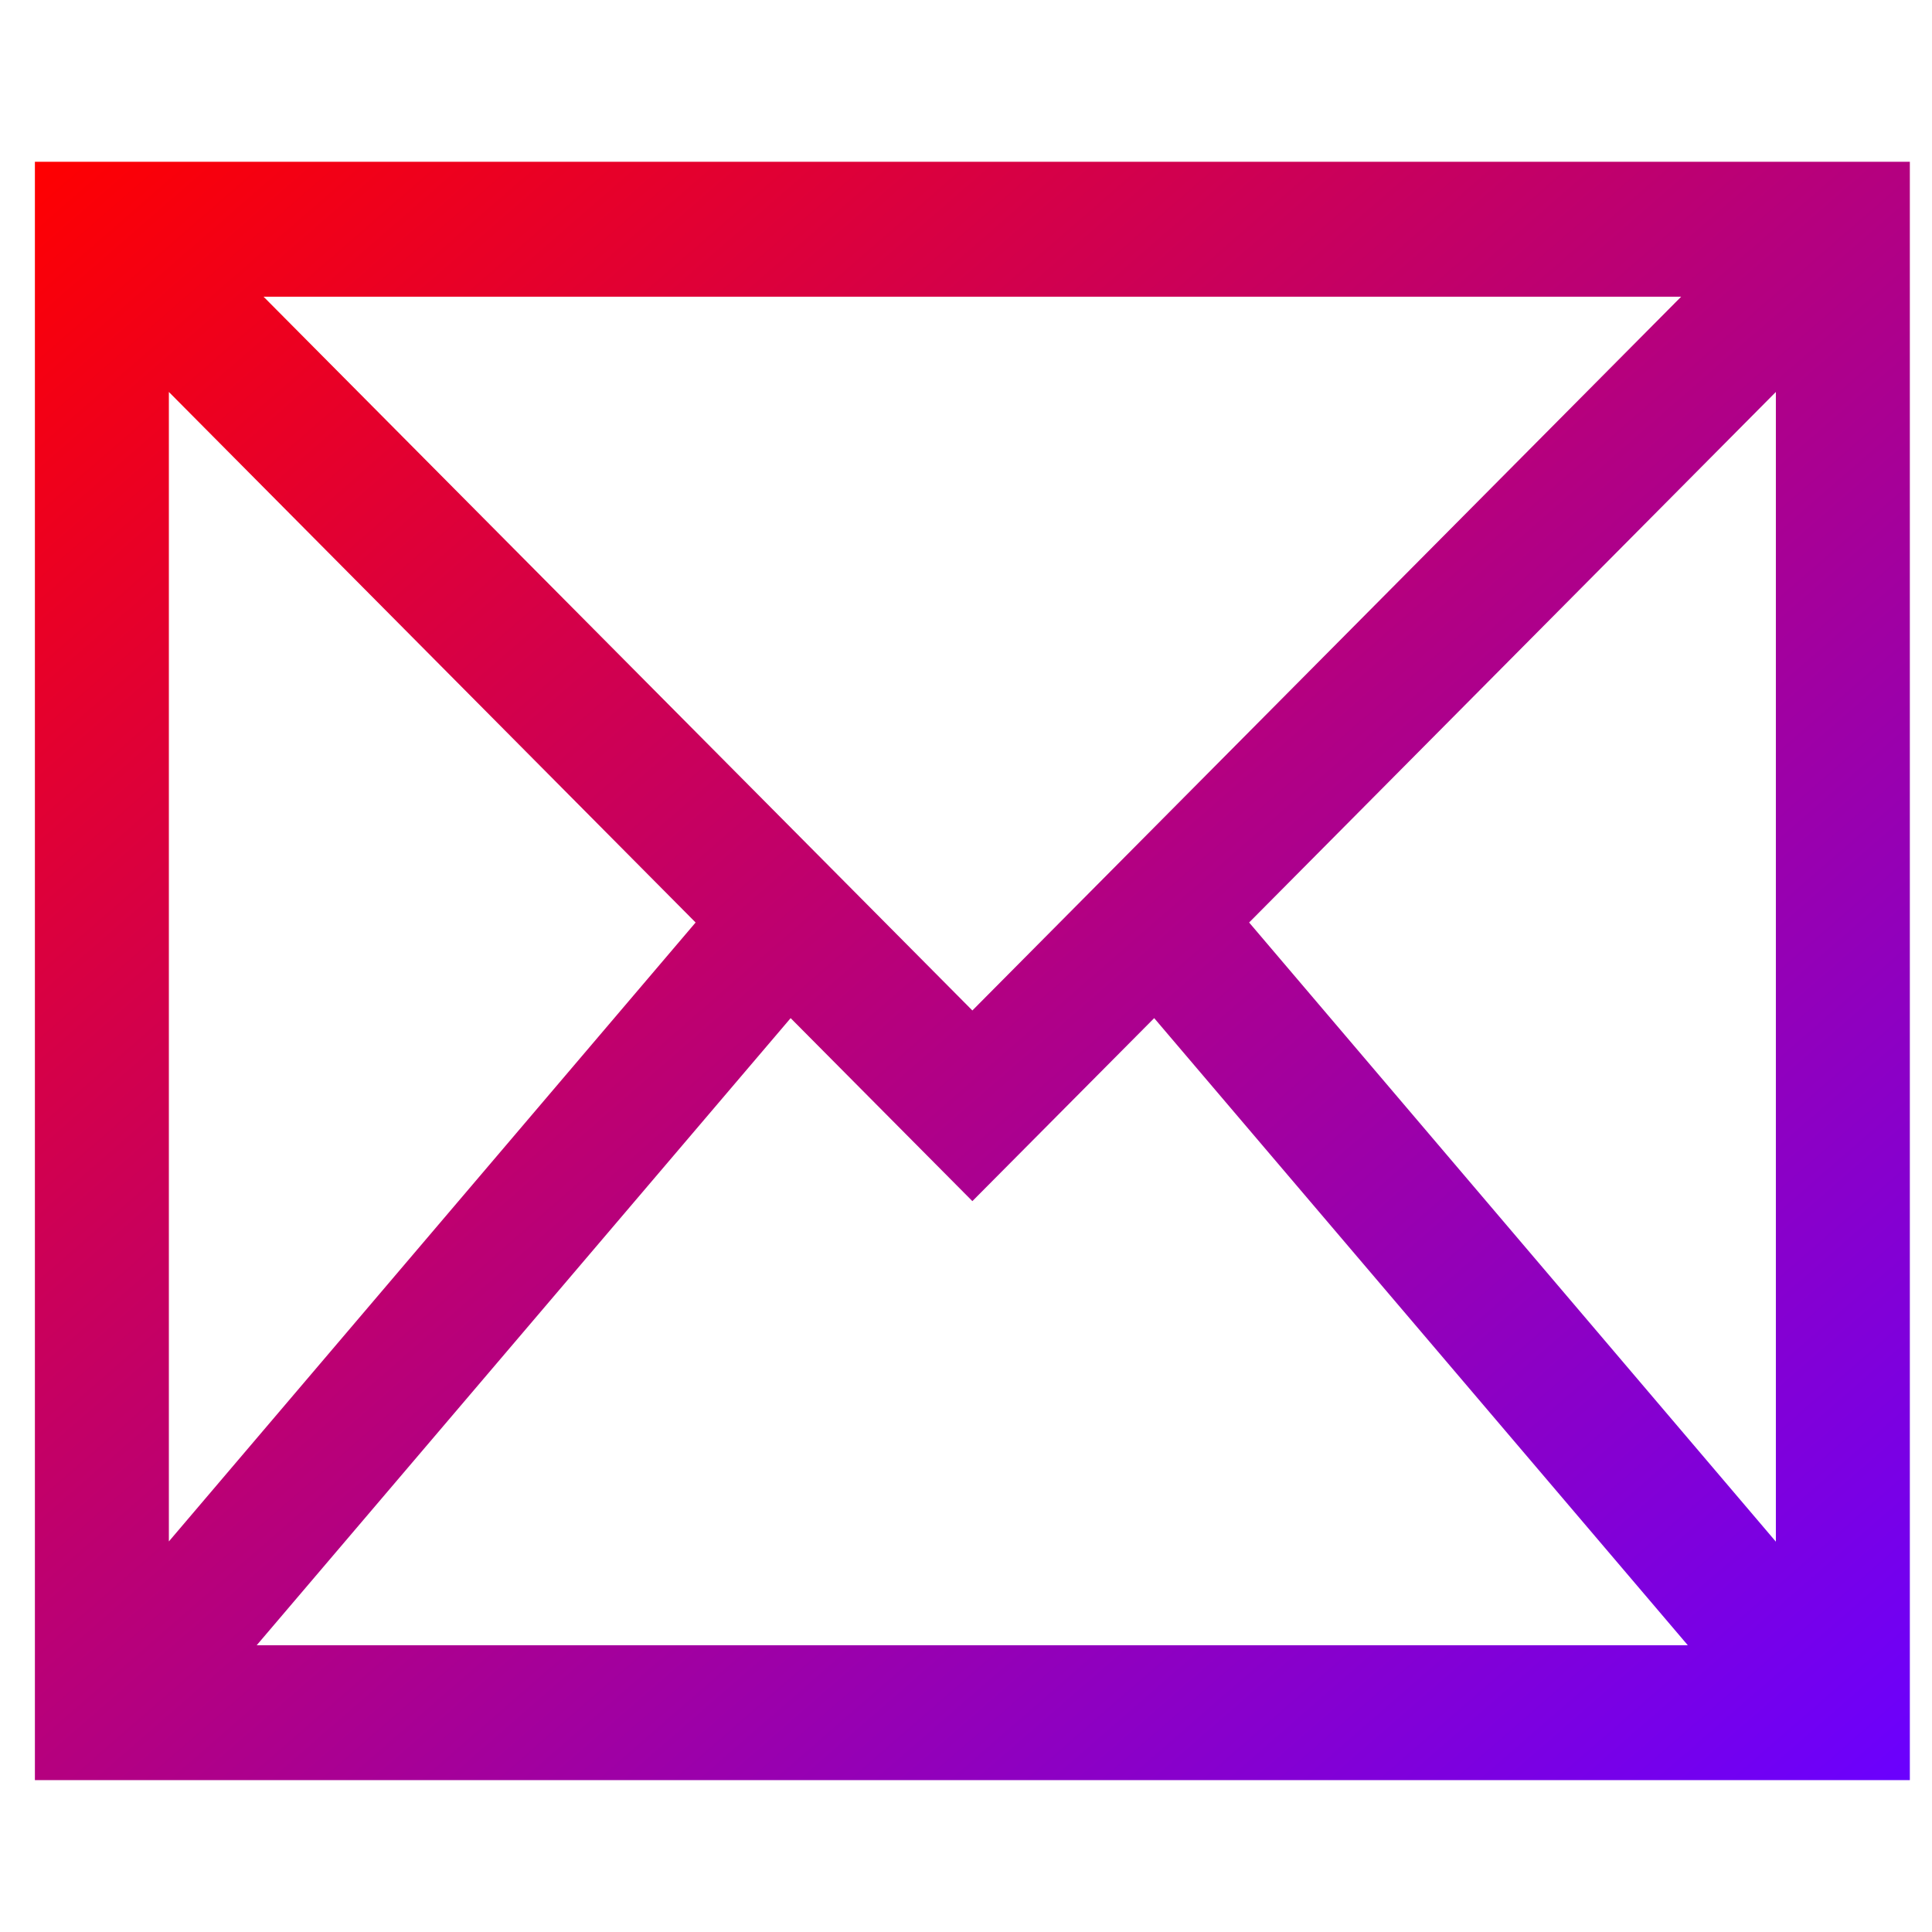 <svg xmlns="http://www.w3.org/2000/svg" xmlns:xlink="http://www.w3.org/1999/xlink" width="64" height="64" viewBox="0 0 64 64" version="1.1"><defs><linearGradient id="linear0" x1="0%" x2="100%" y1="0%" y2="100%"><stop offset="0%" style="stop-color:#ff0000; stop-opacity:1"/><stop offset="100%" style="stop-color:#6a00ff; stop-opacity:1"/></linearGradient></defs><g id="surface1"><path style=" stroke:none;fill-rule:nonzero;fill:url(#linear0);" d="M 1.156 5.359 L 1.156 58.969 L 63.266 58.969 L 63.266 5.359 Z M 8.73 9.828 L 55.691 9.828 L 32.211 33.473 Z M 5.594 12.984 L 23.043 30.559 L 5.594 51.062 Z M 58.828 12.984 L 58.828 51.07 L 41.379 30.559 Z M 26.191 33.727 L 32.211 39.789 L 38.234 33.727 L 55.91 54.5 L 8.504 54.5 Z M 26.191 33.727 "/></g></svg>
